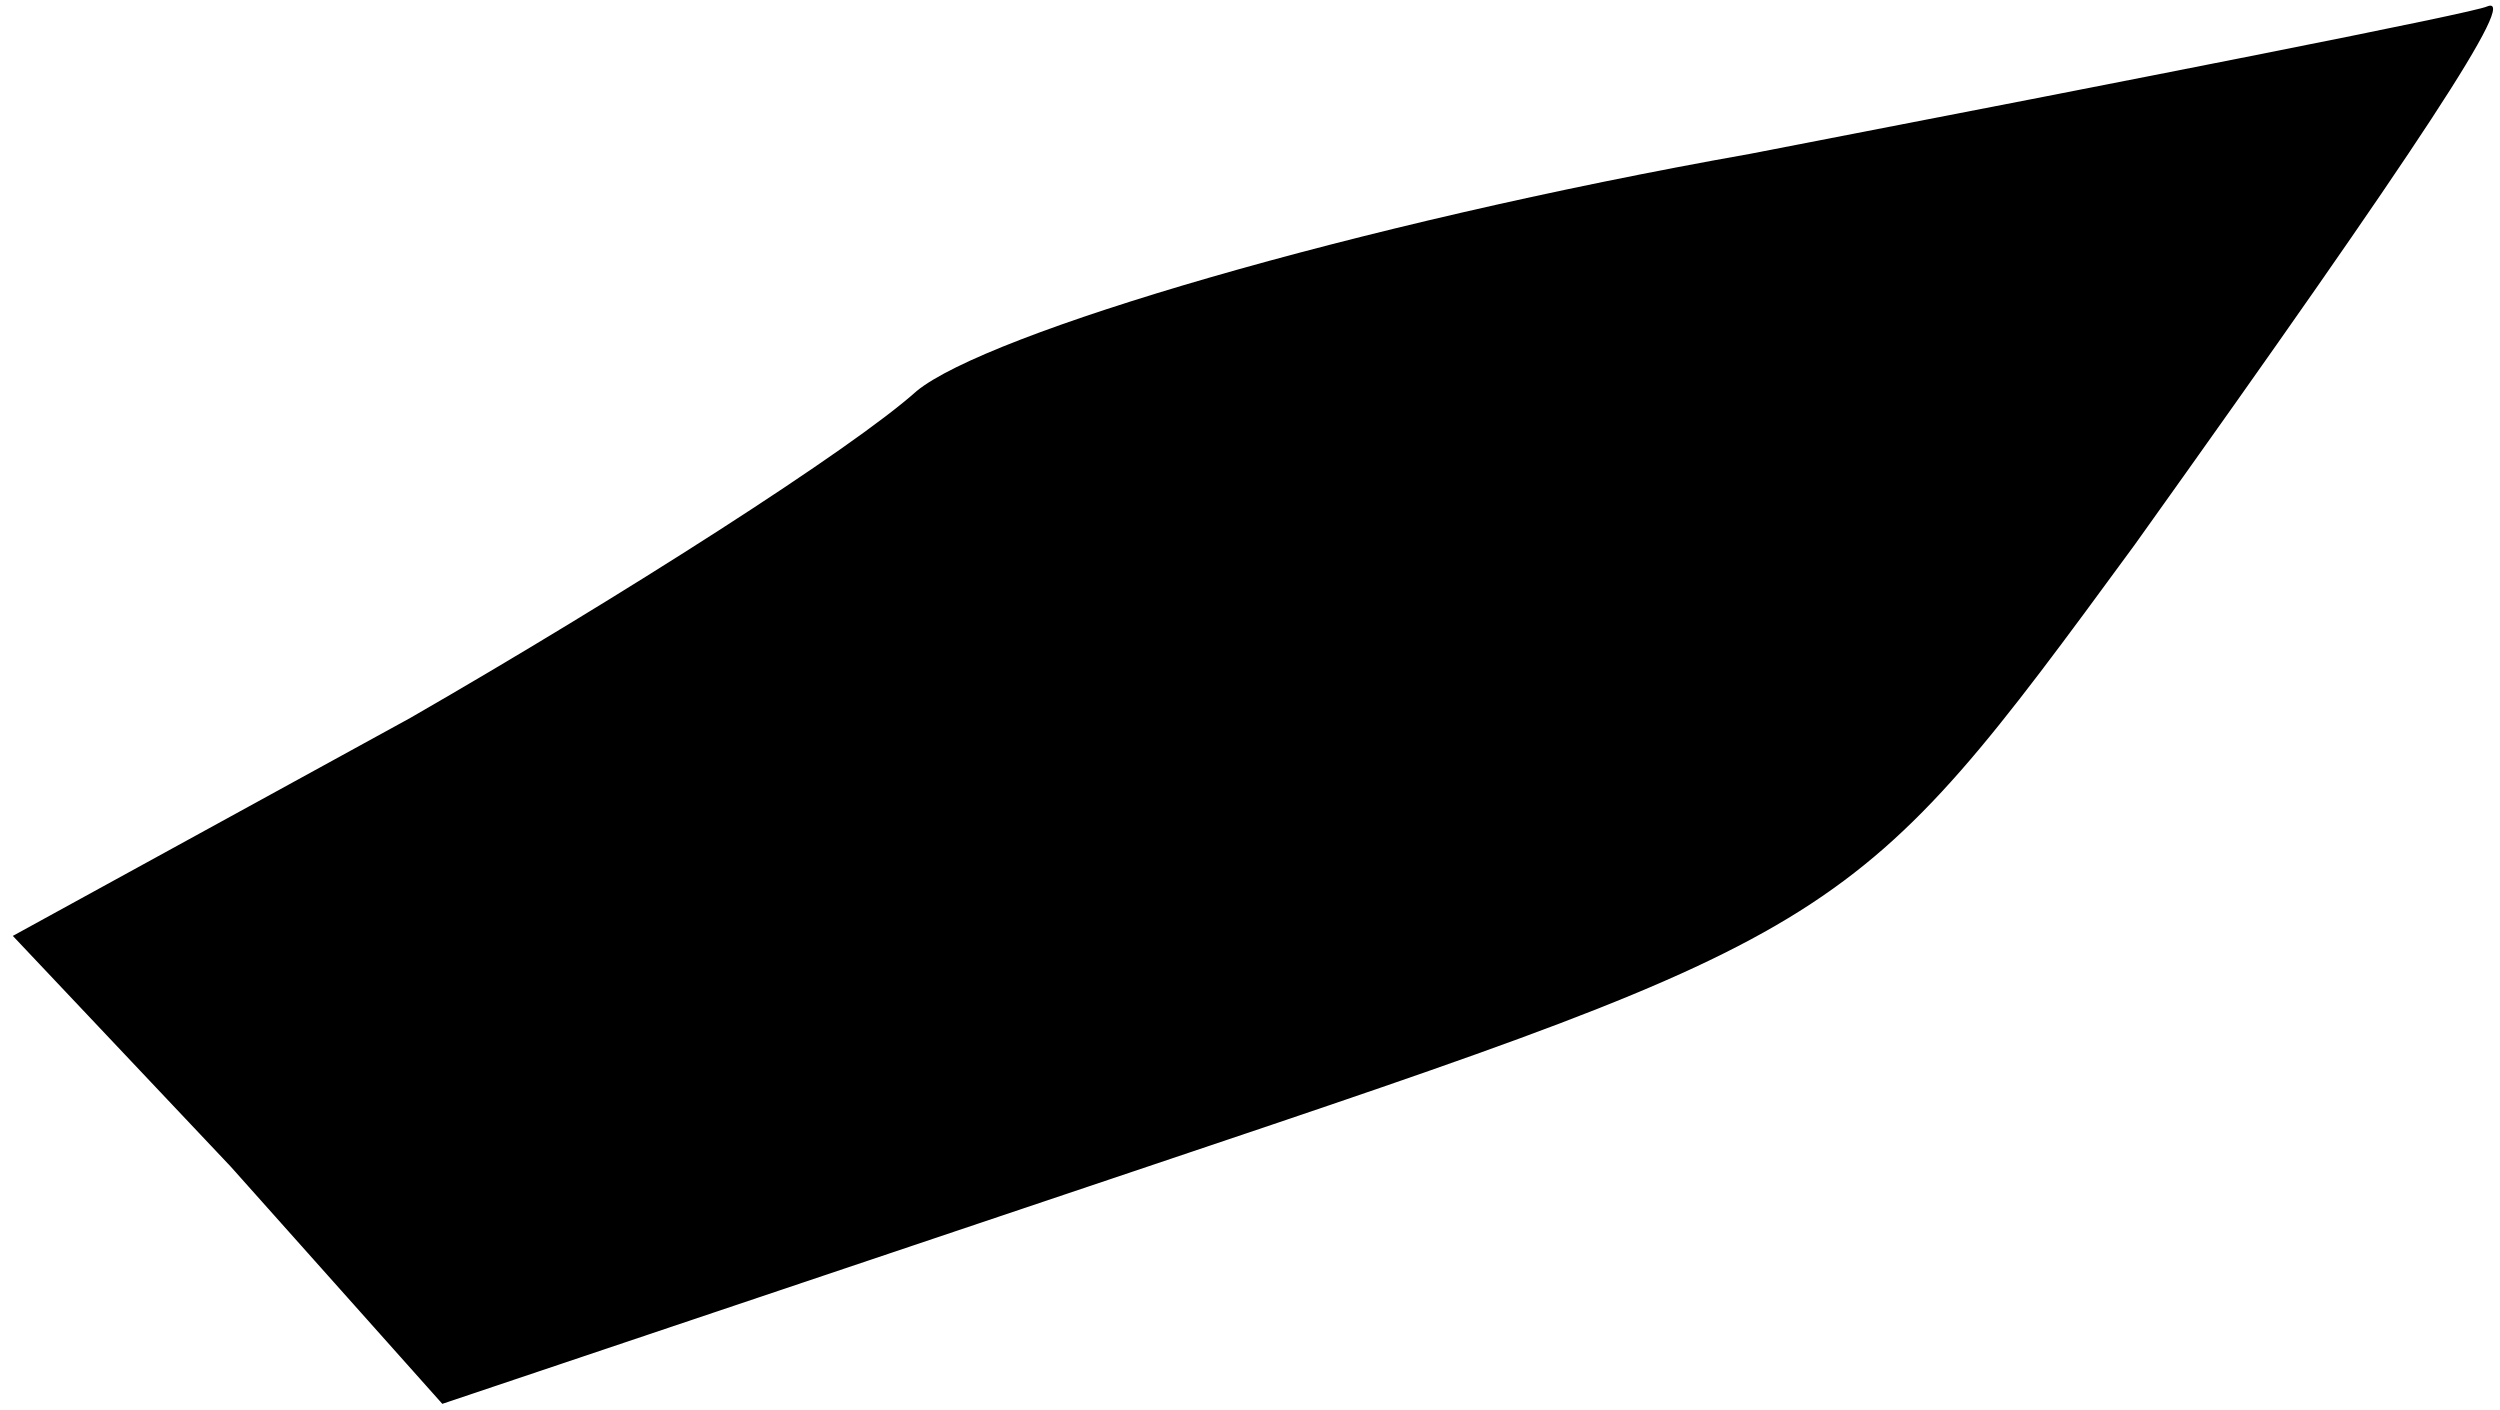 <?xml version="1.0" standalone="no"?>
<!DOCTYPE svg PUBLIC "-//W3C//DTD SVG 20010904//EN"
 "http://www.w3.org/TR/2001/REC-SVG-20010904/DTD/svg10.dtd">
<svg version="1.0" xmlns="http://www.w3.org/2000/svg"
 width="39pt" height="22pt" viewBox="0 0 39 22"
 preserveAspectRatio="xMidYMid meet">
<g transform="translate(0,22) scale(0.1,-0.1)"
fill="#000000" stroke="none">
<path fill="#000000" stroke="none" d="M273 196 c-62 -11 -119 -28 -130 -37
-10 -9 -46 -32 -79 -51 l-62 -34 34 -36 33 -37 110 37 c110 37 110 37 154 97
45 63 60 86 55 84 -2 -1 -53 -11 -115 -23z"/>
</g>
</svg>
